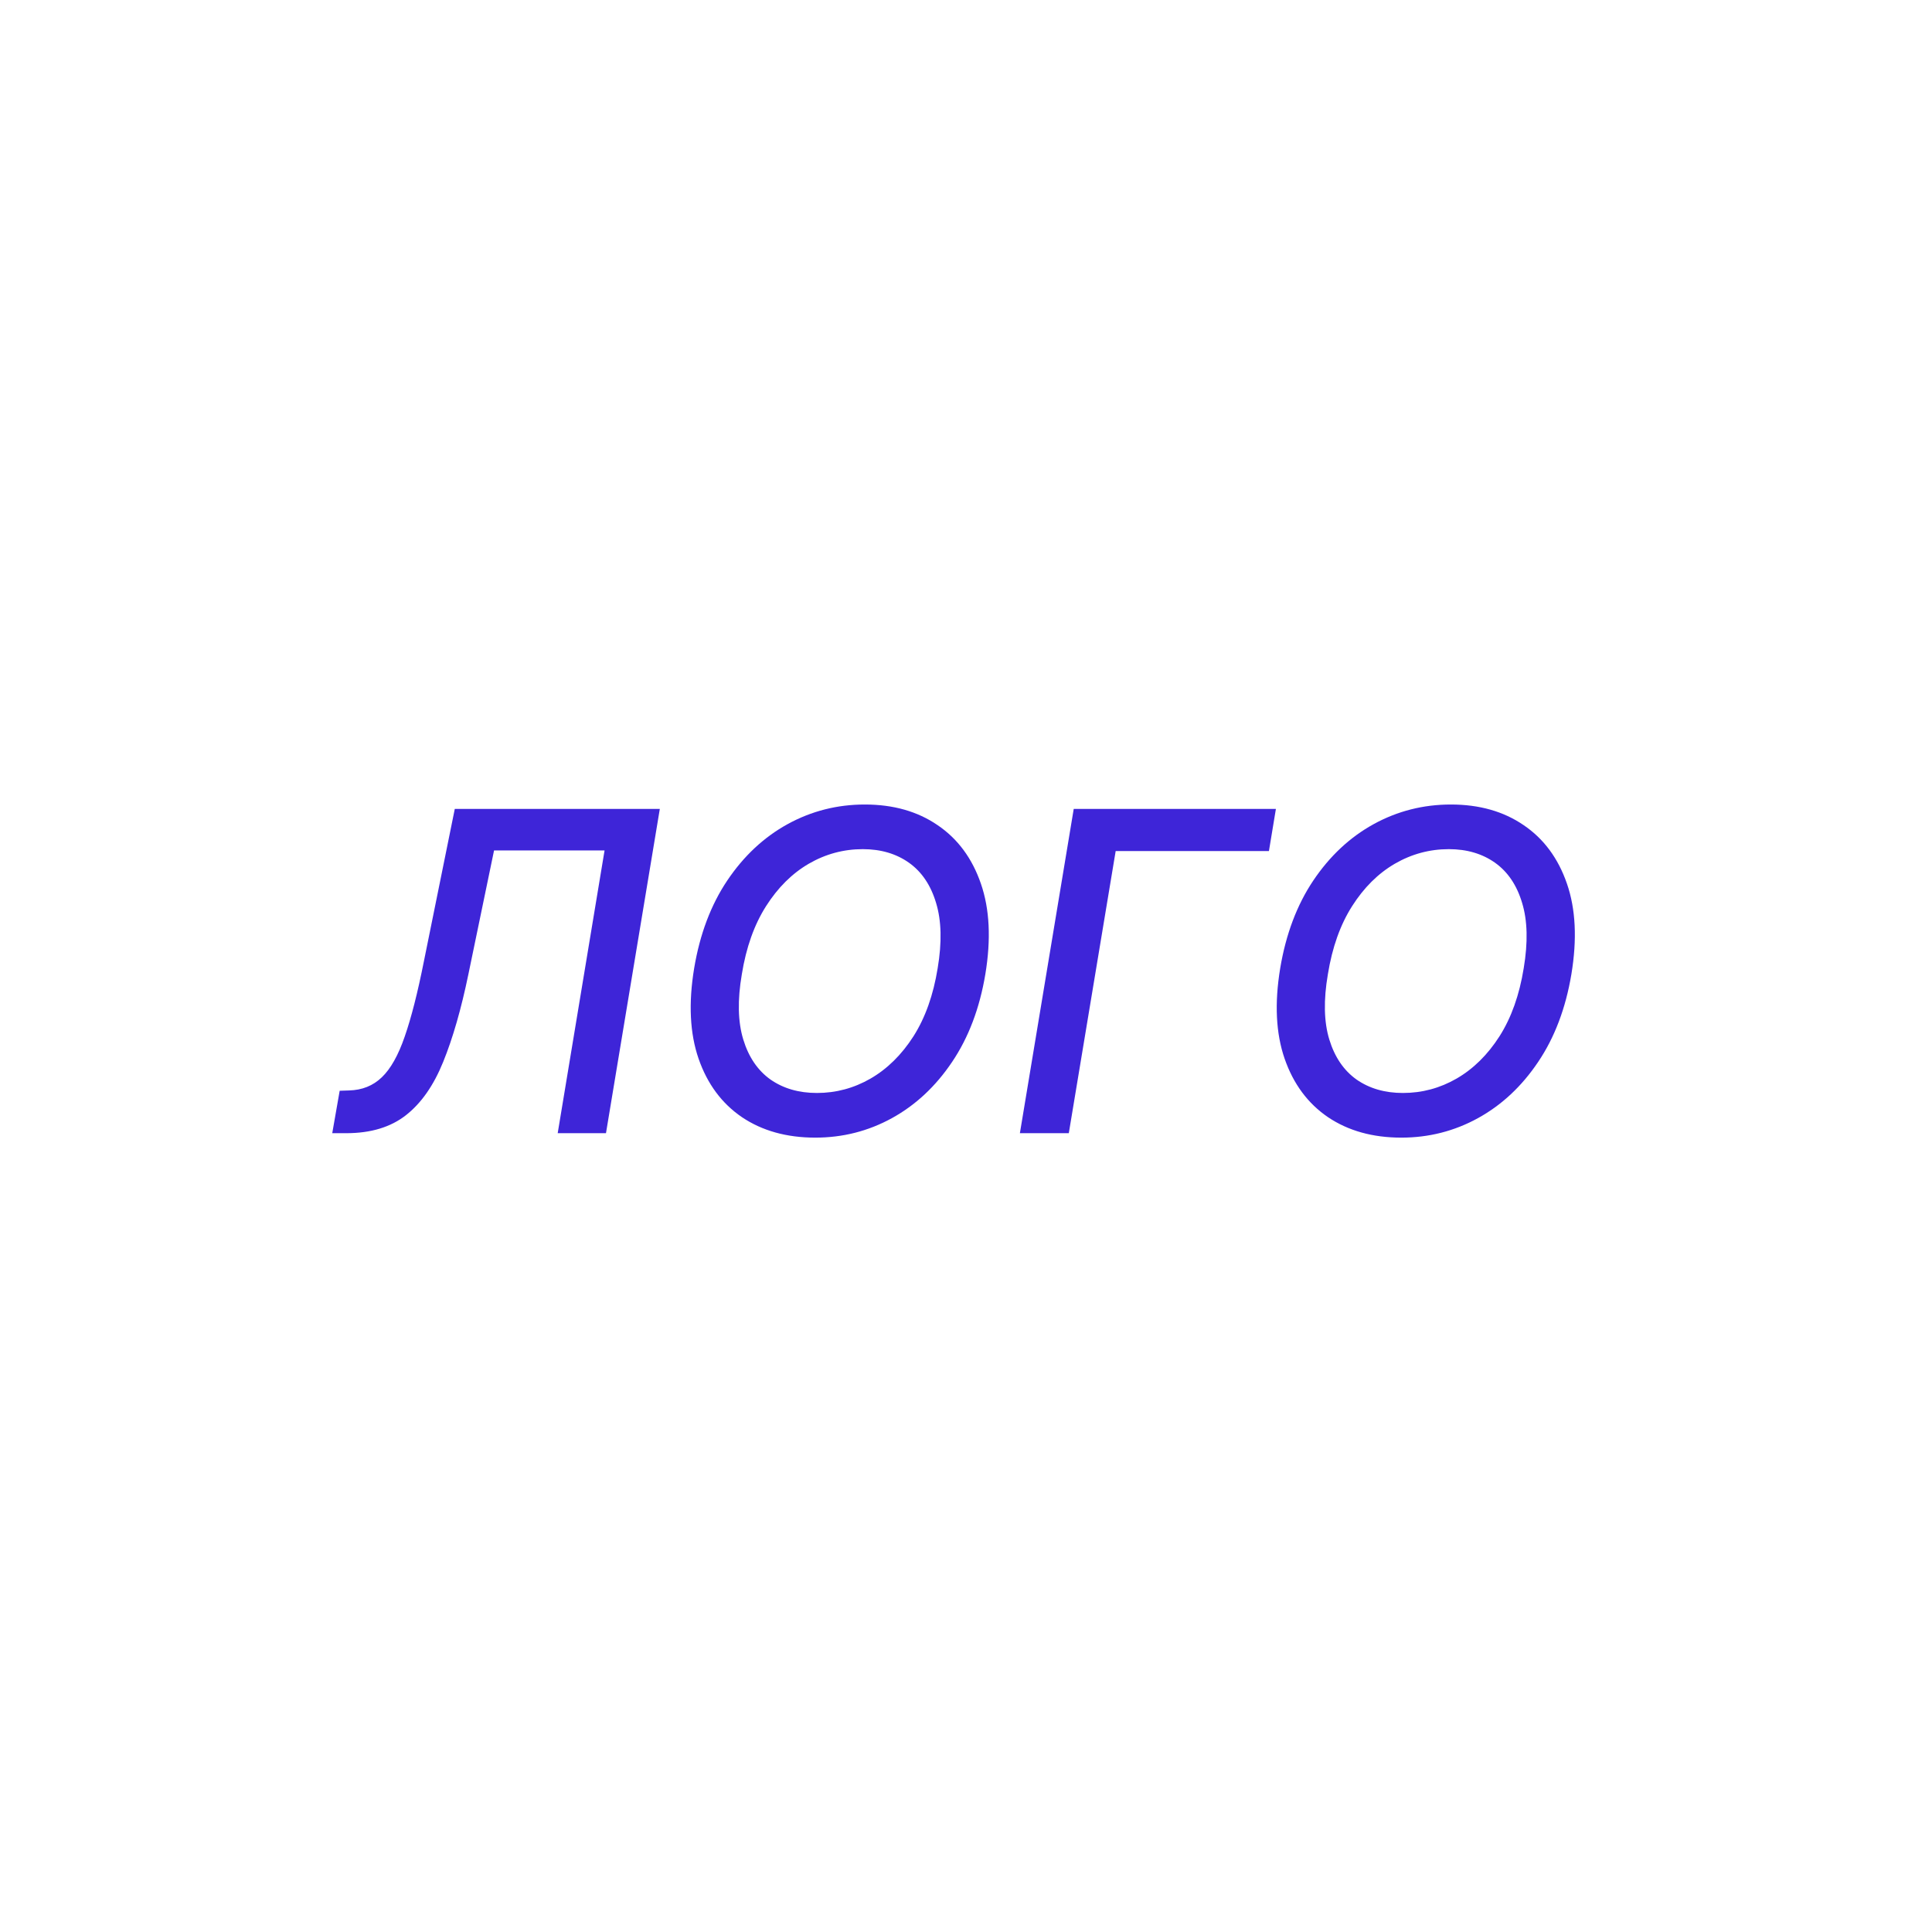 <svg width="104" height="104" viewBox="0 0 104 104" fill="none" xmlns="http://www.w3.org/2000/svg">
<path d="M17.885 61L18.285 58.716L18.788 58.699C19.492 58.682 20.081 58.446 20.552 57.992C21.029 57.537 21.441 56.804 21.788 55.793C22.14 54.781 22.484 53.432 22.819 51.744L24.481 43.545H35.518L32.62 61H30.021L32.544 45.778H26.595L25.214 52.443C24.828 54.312 24.376 55.883 23.859 57.156C23.348 58.423 22.68 59.381 21.856 60.028C21.032 60.676 19.959 61 18.635 61H17.885ZM53.041 52.443C52.734 54.278 52.137 55.852 51.251 57.165C50.37 58.477 49.291 59.486 48.012 60.19C46.74 60.889 45.365 61.239 43.887 61.239C42.348 61.239 41.032 60.872 39.941 60.139C38.856 59.401 38.078 58.352 37.606 56.994C37.135 55.631 37.055 54.006 37.367 52.119C37.674 50.284 38.268 48.71 39.149 47.398C40.035 46.08 41.117 45.068 42.396 44.364C43.68 43.659 45.066 43.307 46.555 43.307C48.084 43.307 49.387 43.676 50.467 44.415C51.552 45.148 52.331 46.199 52.802 47.568C53.274 48.932 53.353 50.557 53.041 52.443ZM50.475 52.119C50.709 50.727 50.68 49.557 50.39 48.608C50.106 47.653 49.62 46.932 48.933 46.443C48.245 45.955 47.416 45.71 46.444 45.71C45.41 45.71 44.441 45.972 43.538 46.494C42.64 47.017 41.873 47.778 41.237 48.778C40.6 49.778 40.166 51 39.933 52.443C39.694 53.835 39.72 55.006 40.01 55.955C40.299 56.903 40.788 57.622 41.475 58.111C42.169 58.594 43.001 58.835 43.973 58.835C45.001 58.835 45.964 58.577 46.862 58.06C47.765 57.537 48.535 56.778 49.172 55.784C49.808 54.784 50.242 53.562 50.475 52.119ZM68.682 43.545L68.307 45.812H60.057L57.534 61H54.901L57.799 43.545H68.682ZM84.588 52.443C84.281 54.278 83.684 55.852 82.798 57.165C81.917 58.477 80.838 59.486 79.559 60.19C78.287 60.889 76.912 61.239 75.434 61.239C73.894 61.239 72.579 60.872 71.488 60.139C70.403 59.401 69.625 58.352 69.153 56.994C68.681 55.631 68.602 54.006 68.914 52.119C69.221 50.284 69.815 48.71 70.696 47.398C71.582 46.08 72.664 45.068 73.943 44.364C75.227 43.659 76.613 43.307 78.102 43.307C79.63 43.307 80.934 43.676 82.014 44.415C83.099 45.148 83.877 46.199 84.349 47.568C84.821 48.932 84.9 50.557 84.588 52.443ZM82.022 52.119C82.255 50.727 82.227 49.557 81.937 48.608C81.653 47.653 81.167 46.932 80.48 46.443C79.792 45.955 78.963 45.71 77.991 45.71C76.957 45.71 75.988 45.972 75.085 46.494C74.187 47.017 73.42 47.778 72.784 48.778C72.147 49.778 71.713 51 71.48 52.443C71.241 53.835 71.267 55.006 71.556 55.955C71.846 56.903 72.335 57.622 73.022 58.111C73.716 58.594 74.548 58.835 75.519 58.835C76.548 58.835 77.511 58.577 78.409 58.06C79.312 57.537 80.082 56.778 80.718 55.784C81.355 54.784 81.789 53.562 82.022 52.119Z" fill="#3E25D8"/>
</svg>
